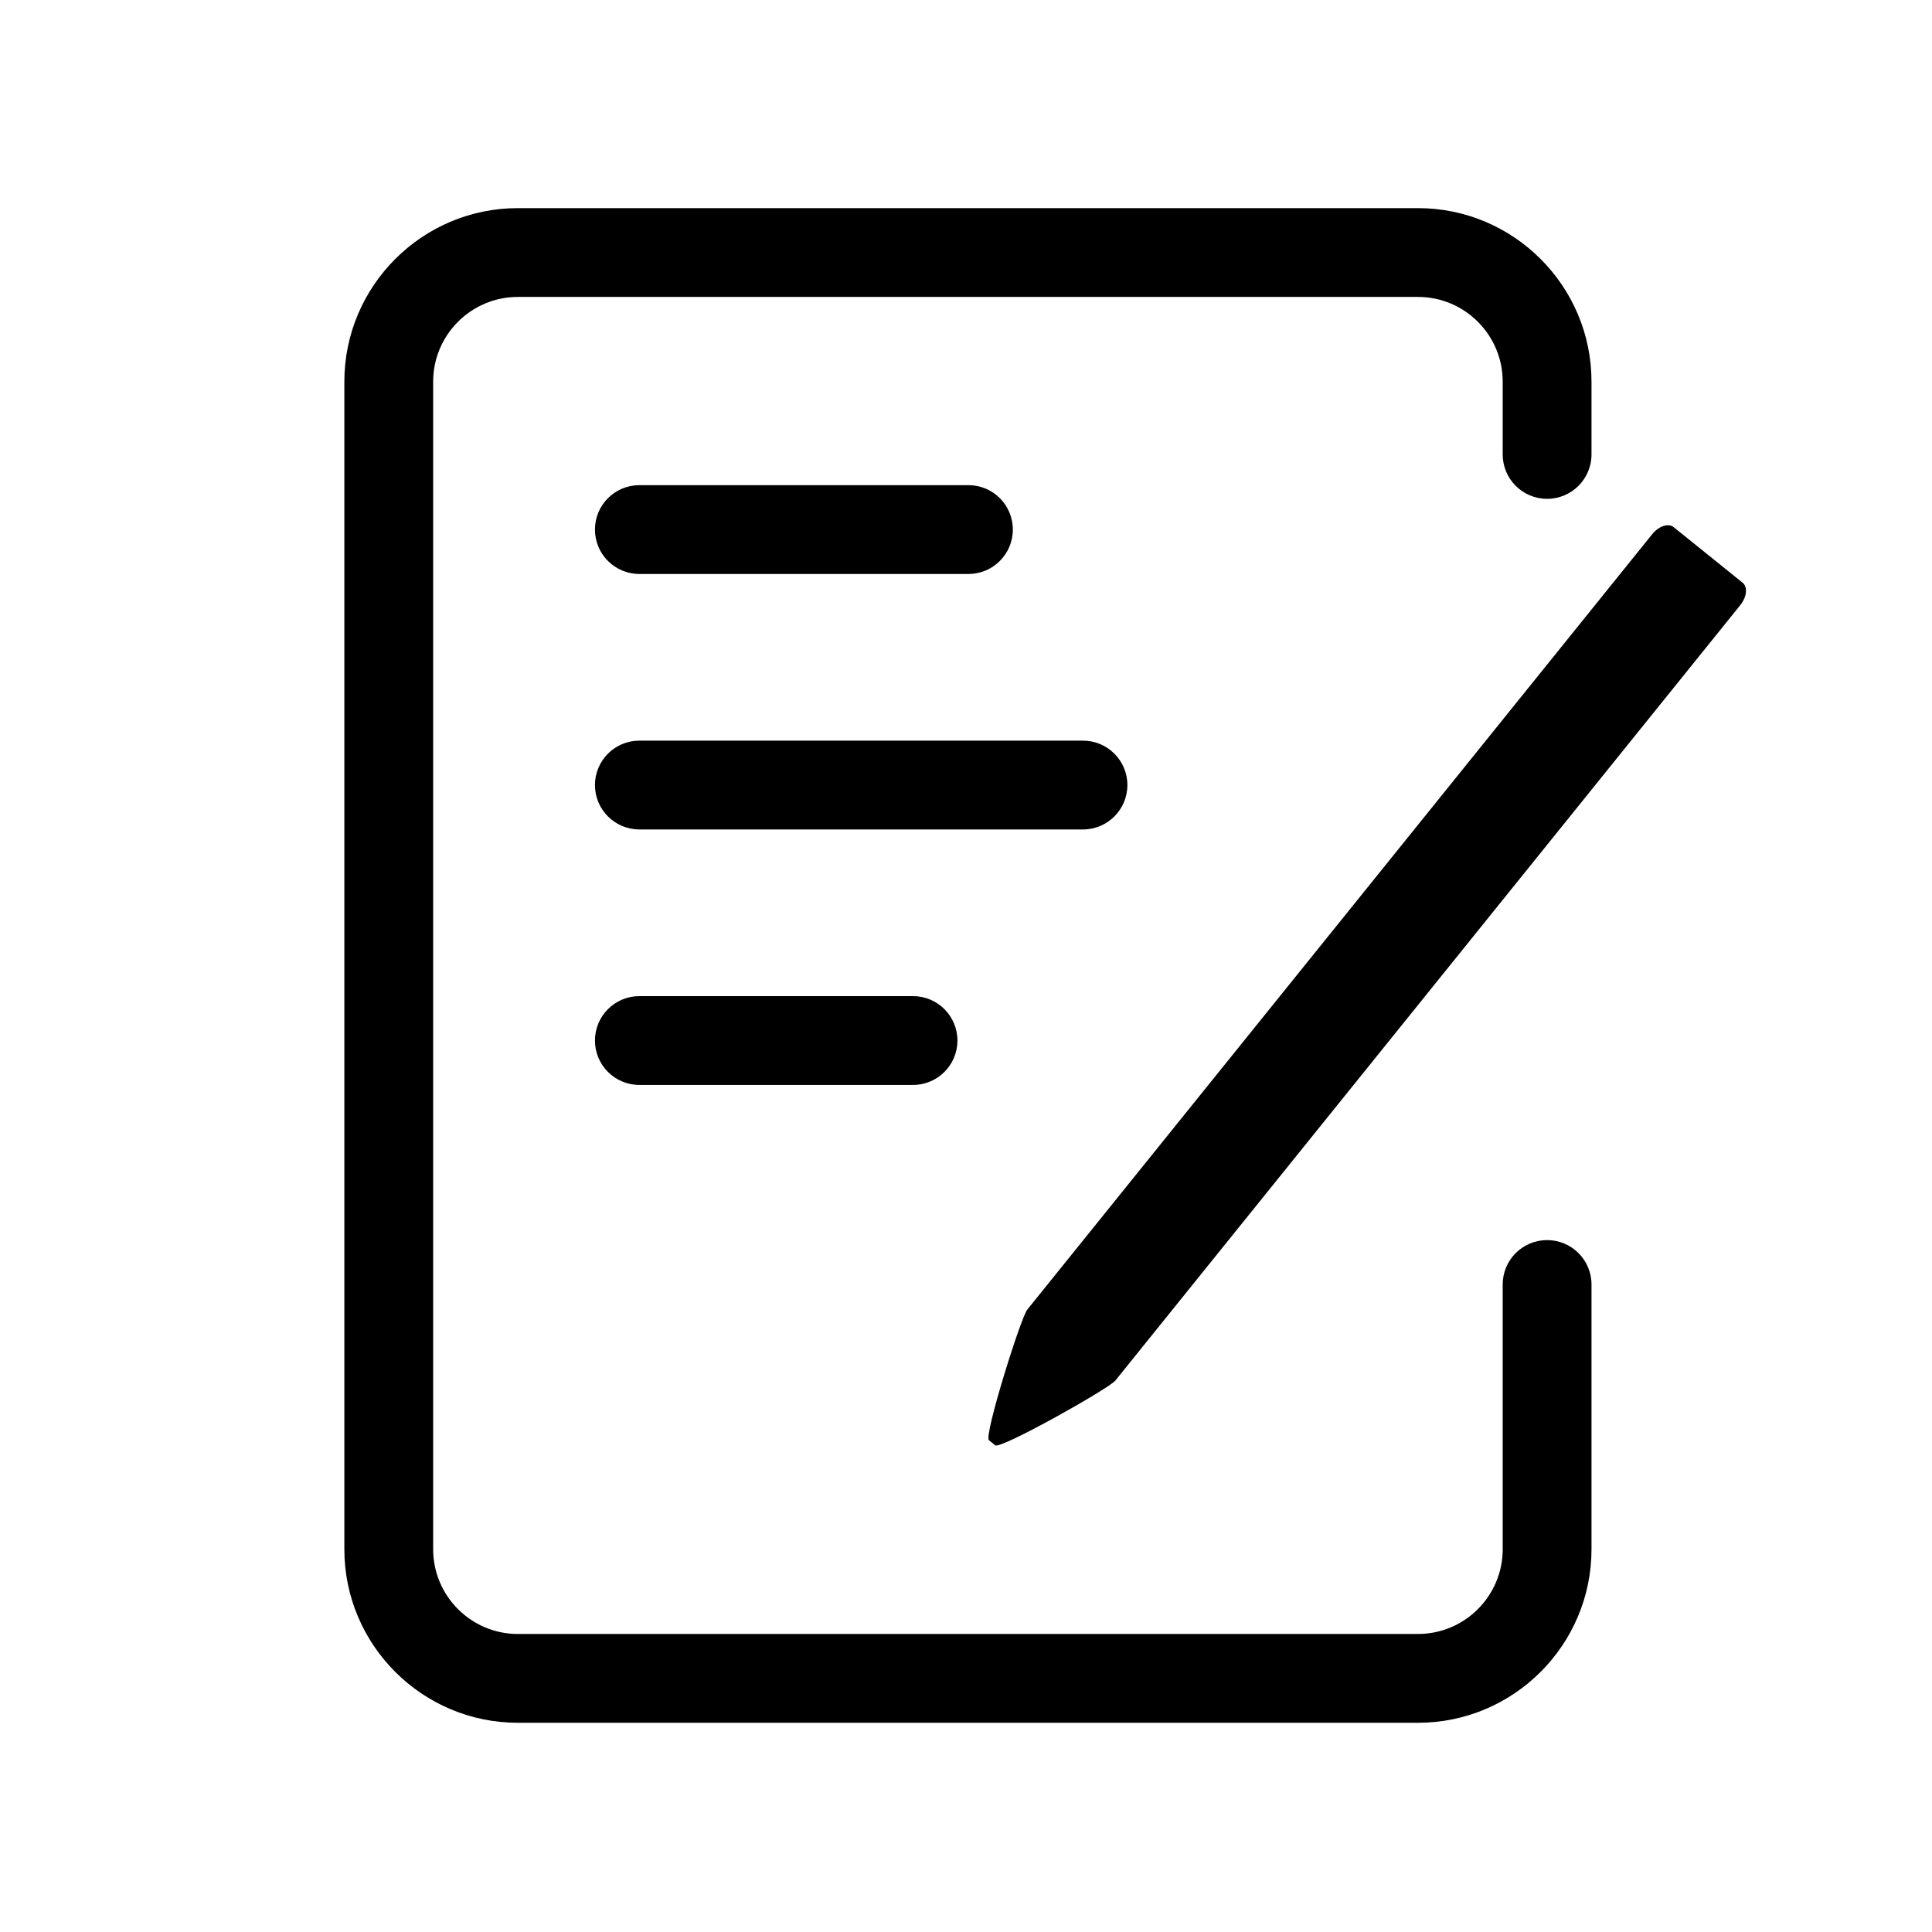 <?xml version="1.0" standalone="no"?><!DOCTYPE svg PUBLIC "-//W3C//DTD SVG 1.1//EN" "http://www.w3.org/Graphics/SVG/1.1/DTD/svg11.dtd"><svg t="1545733747908" class="icon" style="" viewBox="0 0 1024 1024" version="1.1" xmlns="http://www.w3.org/2000/svg" p-id="10233" xmlns:xlink="http://www.w3.org/1999/xlink" width="200" height="200"><defs><style type="text/css"></style></defs><path d="M513.29 304.215H338.874c-12.998 0-23.534-10.536-23.534-23.534s10.536-23.534 23.534-23.534h174.416c12.998 0 23.534 10.536 23.534 23.534s-10.536 23.534-23.534 23.534zM483.925 575.041H338.874c-12.998 0-23.534-10.536-23.534-23.534s10.536-23.534 23.534-23.534h145.051c12.998 0 23.534 10.536 23.534 23.534s-10.536 23.534-23.534 23.534zM574.002 439.628H338.874c-12.998 0-23.534-10.536-23.534-23.534s10.536-23.534 23.534-23.534h235.129c12.998 0 23.534 10.536 23.534 23.534s-10.537 23.534-23.535 23.534z" p-id="10234"></path><path d="M591.159 731.726c-3.484 4.323-60.886 36.557-63.671 34.313l-3.334-2.686c-2.784-2.243 16.85-64.915 20.334-69.239l331.206-410.973c3.484-4.323 8.565-6.009 11.348-3.767l36.59 29.488c2.784 2.243 2.216 7.566-1.268 11.889L591.159 731.726z" p-id="10235"></path><path d="M751.562 913.109H274.482c-50.71 0-91.966-41.257-91.966-91.966v-618.867c0-50.71 41.256-91.966 91.966-91.966H751.562c50.71 0 91.966 41.256 91.966 91.966v38.58c0 12.998-10.536 23.534-23.534 23.534s-23.534-10.536-23.534-23.534v-38.58c0-24.757-20.141-44.899-44.899-44.899H274.482c-24.757 0-44.899 20.141-44.899 44.899v618.867c0 24.757 20.141 44.899 44.899 44.899H751.562c24.757 0 44.899-20.141 44.899-44.899v-140.332c0-12.998 10.536-23.534 23.534-23.534s23.534 10.536 23.534 23.534v140.332c0 50.709-41.256 91.966-91.966 91.966z" p-id="10236"></path></svg>